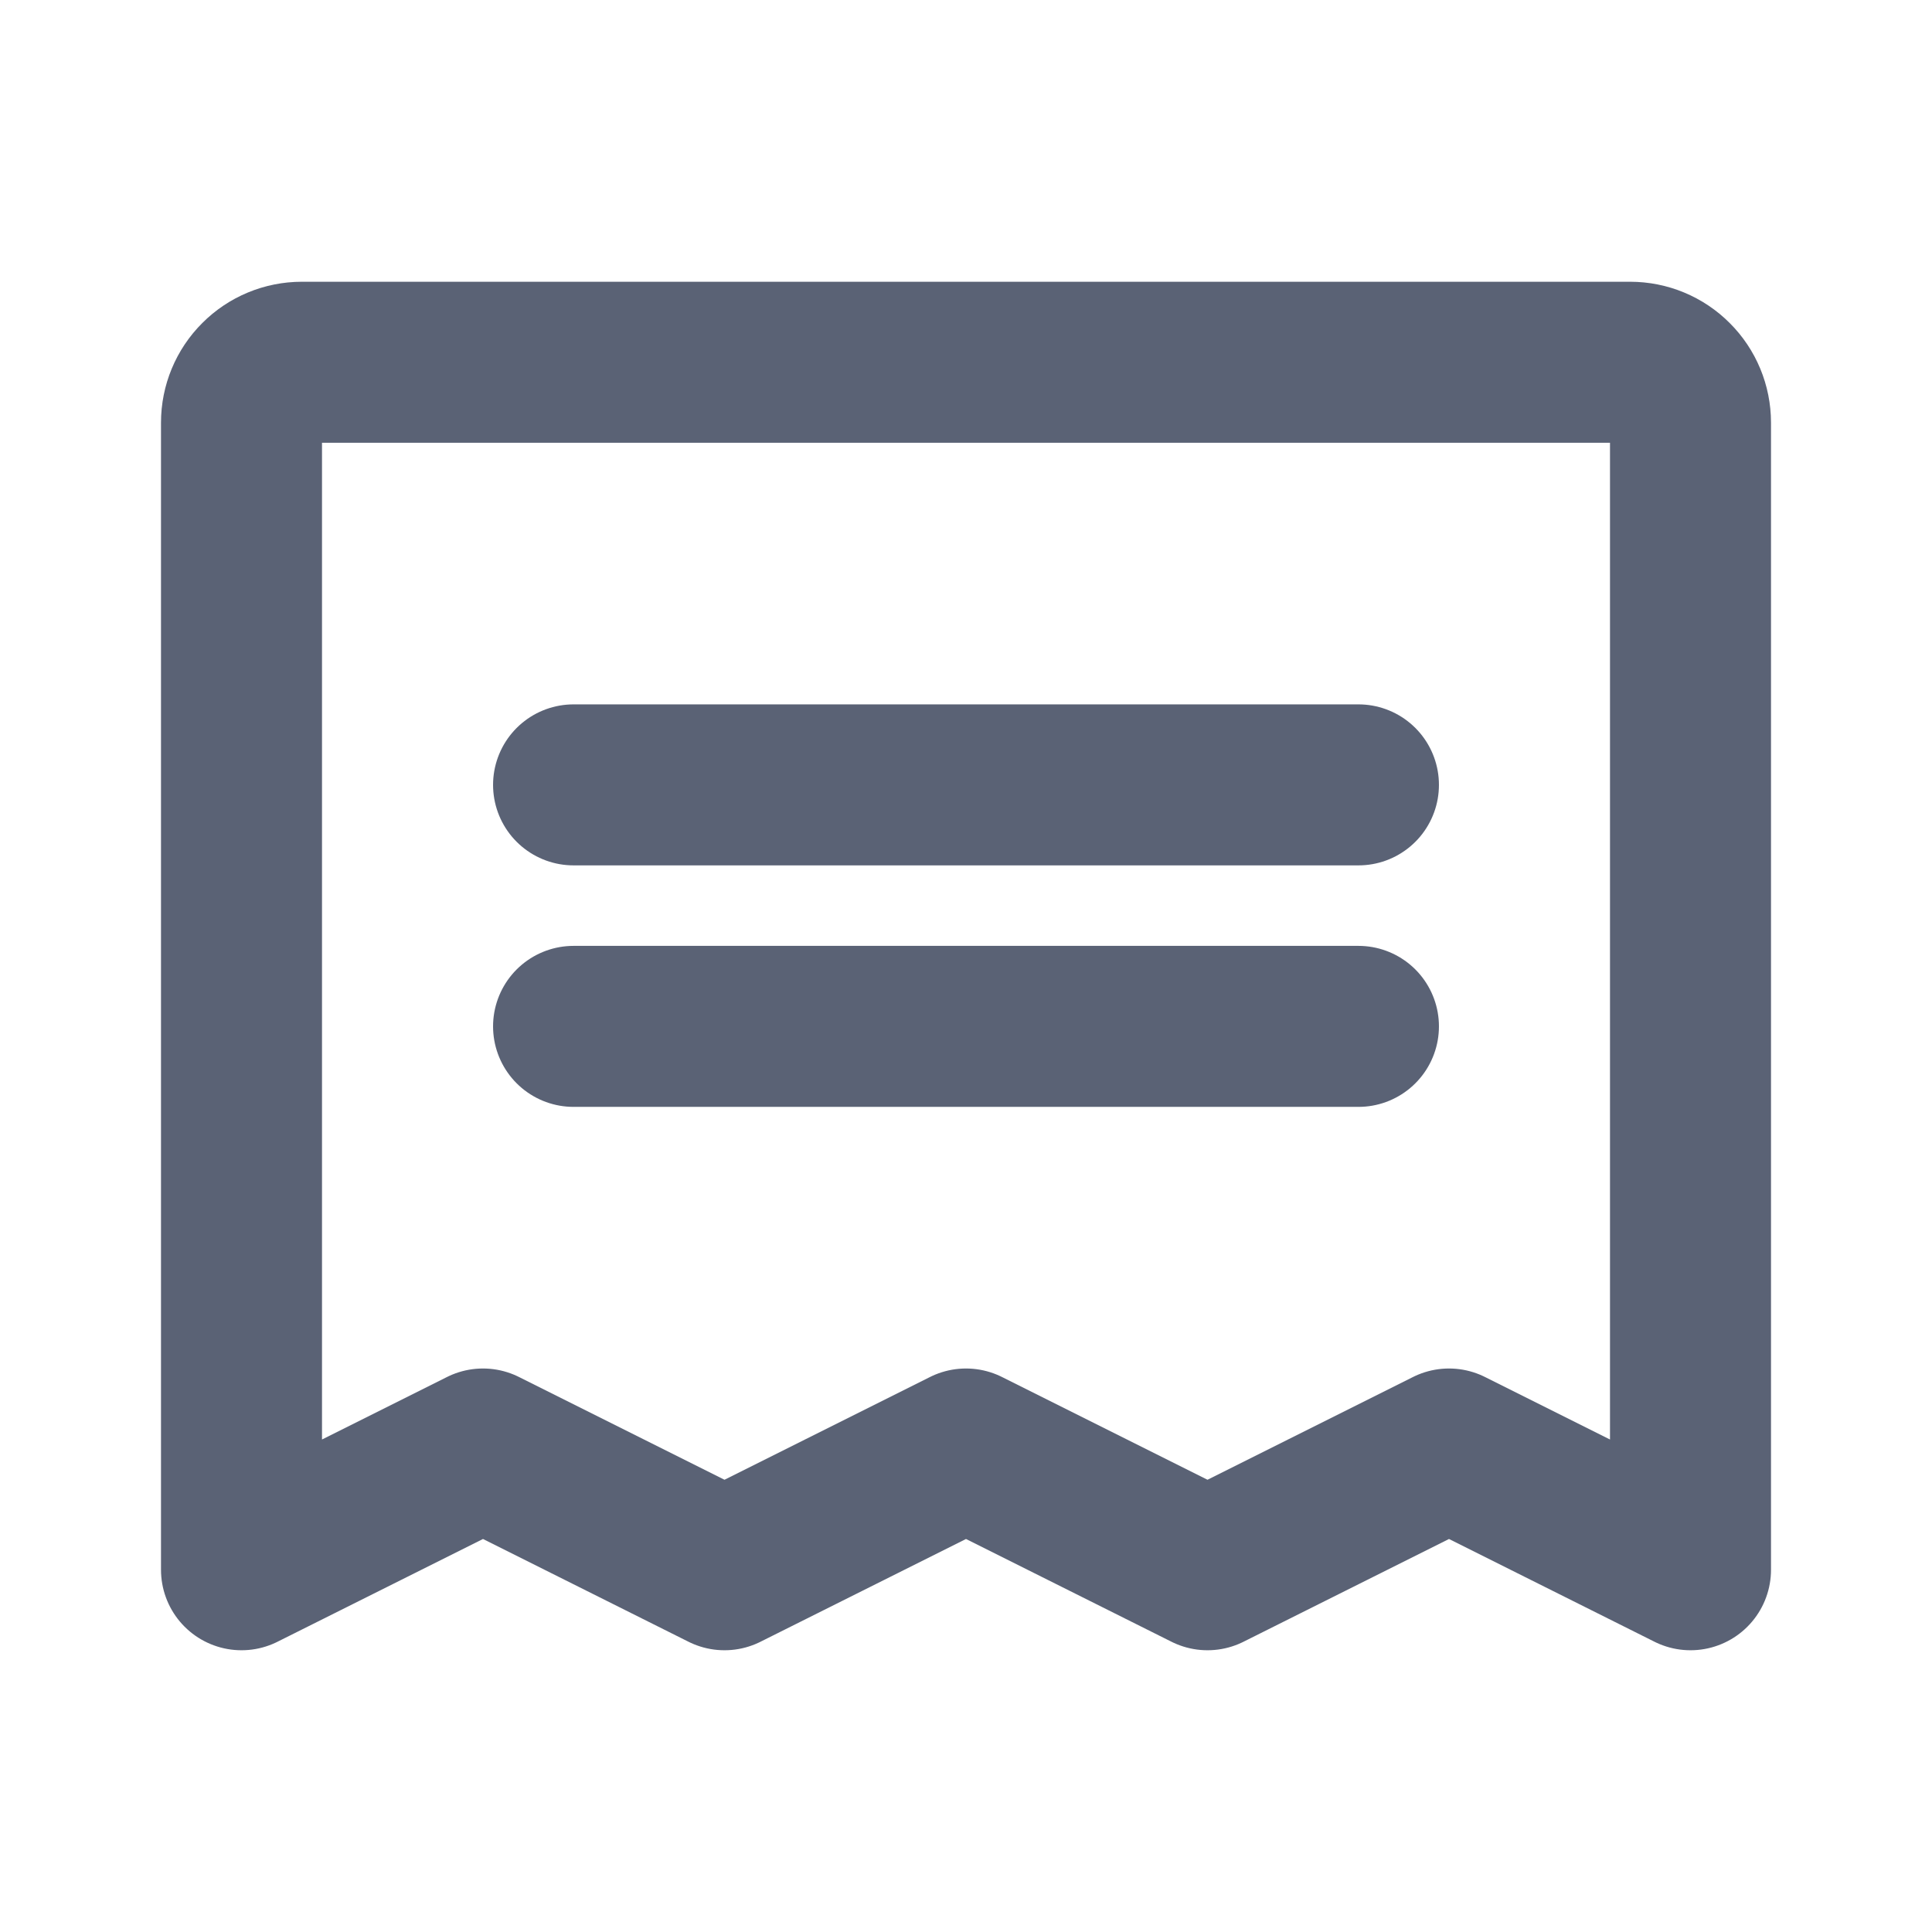 <svg width="24" height="24" viewBox="0 0 24 24" fill="none" xmlns="http://www.w3.org/2000/svg">
<path d="M7.125 9.75H16.875" stroke="#5A6275" stroke-width="2" stroke-linecap="round" stroke-linejoin="round"/>
<path d="M7.125 12.75H16.875" stroke="#5A6275" stroke-width="2" stroke-linecap="round" stroke-linejoin="round"/>
<path d="M3 19.5V5.25C3 5.051 3.079 4.86 3.22 4.72C3.36 4.579 3.551 4.5 3.75 4.5H20.25C20.449 4.5 20.64 4.579 20.78 4.72C20.921 4.86 21 5.051 21 5.25V19.5L18 18L15 19.5L12 18L9 19.5L6 18L3 19.5Z" stroke="#5A6275" stroke-width="2" stroke-linecap="round" stroke-linejoin="round"/>
</svg>
